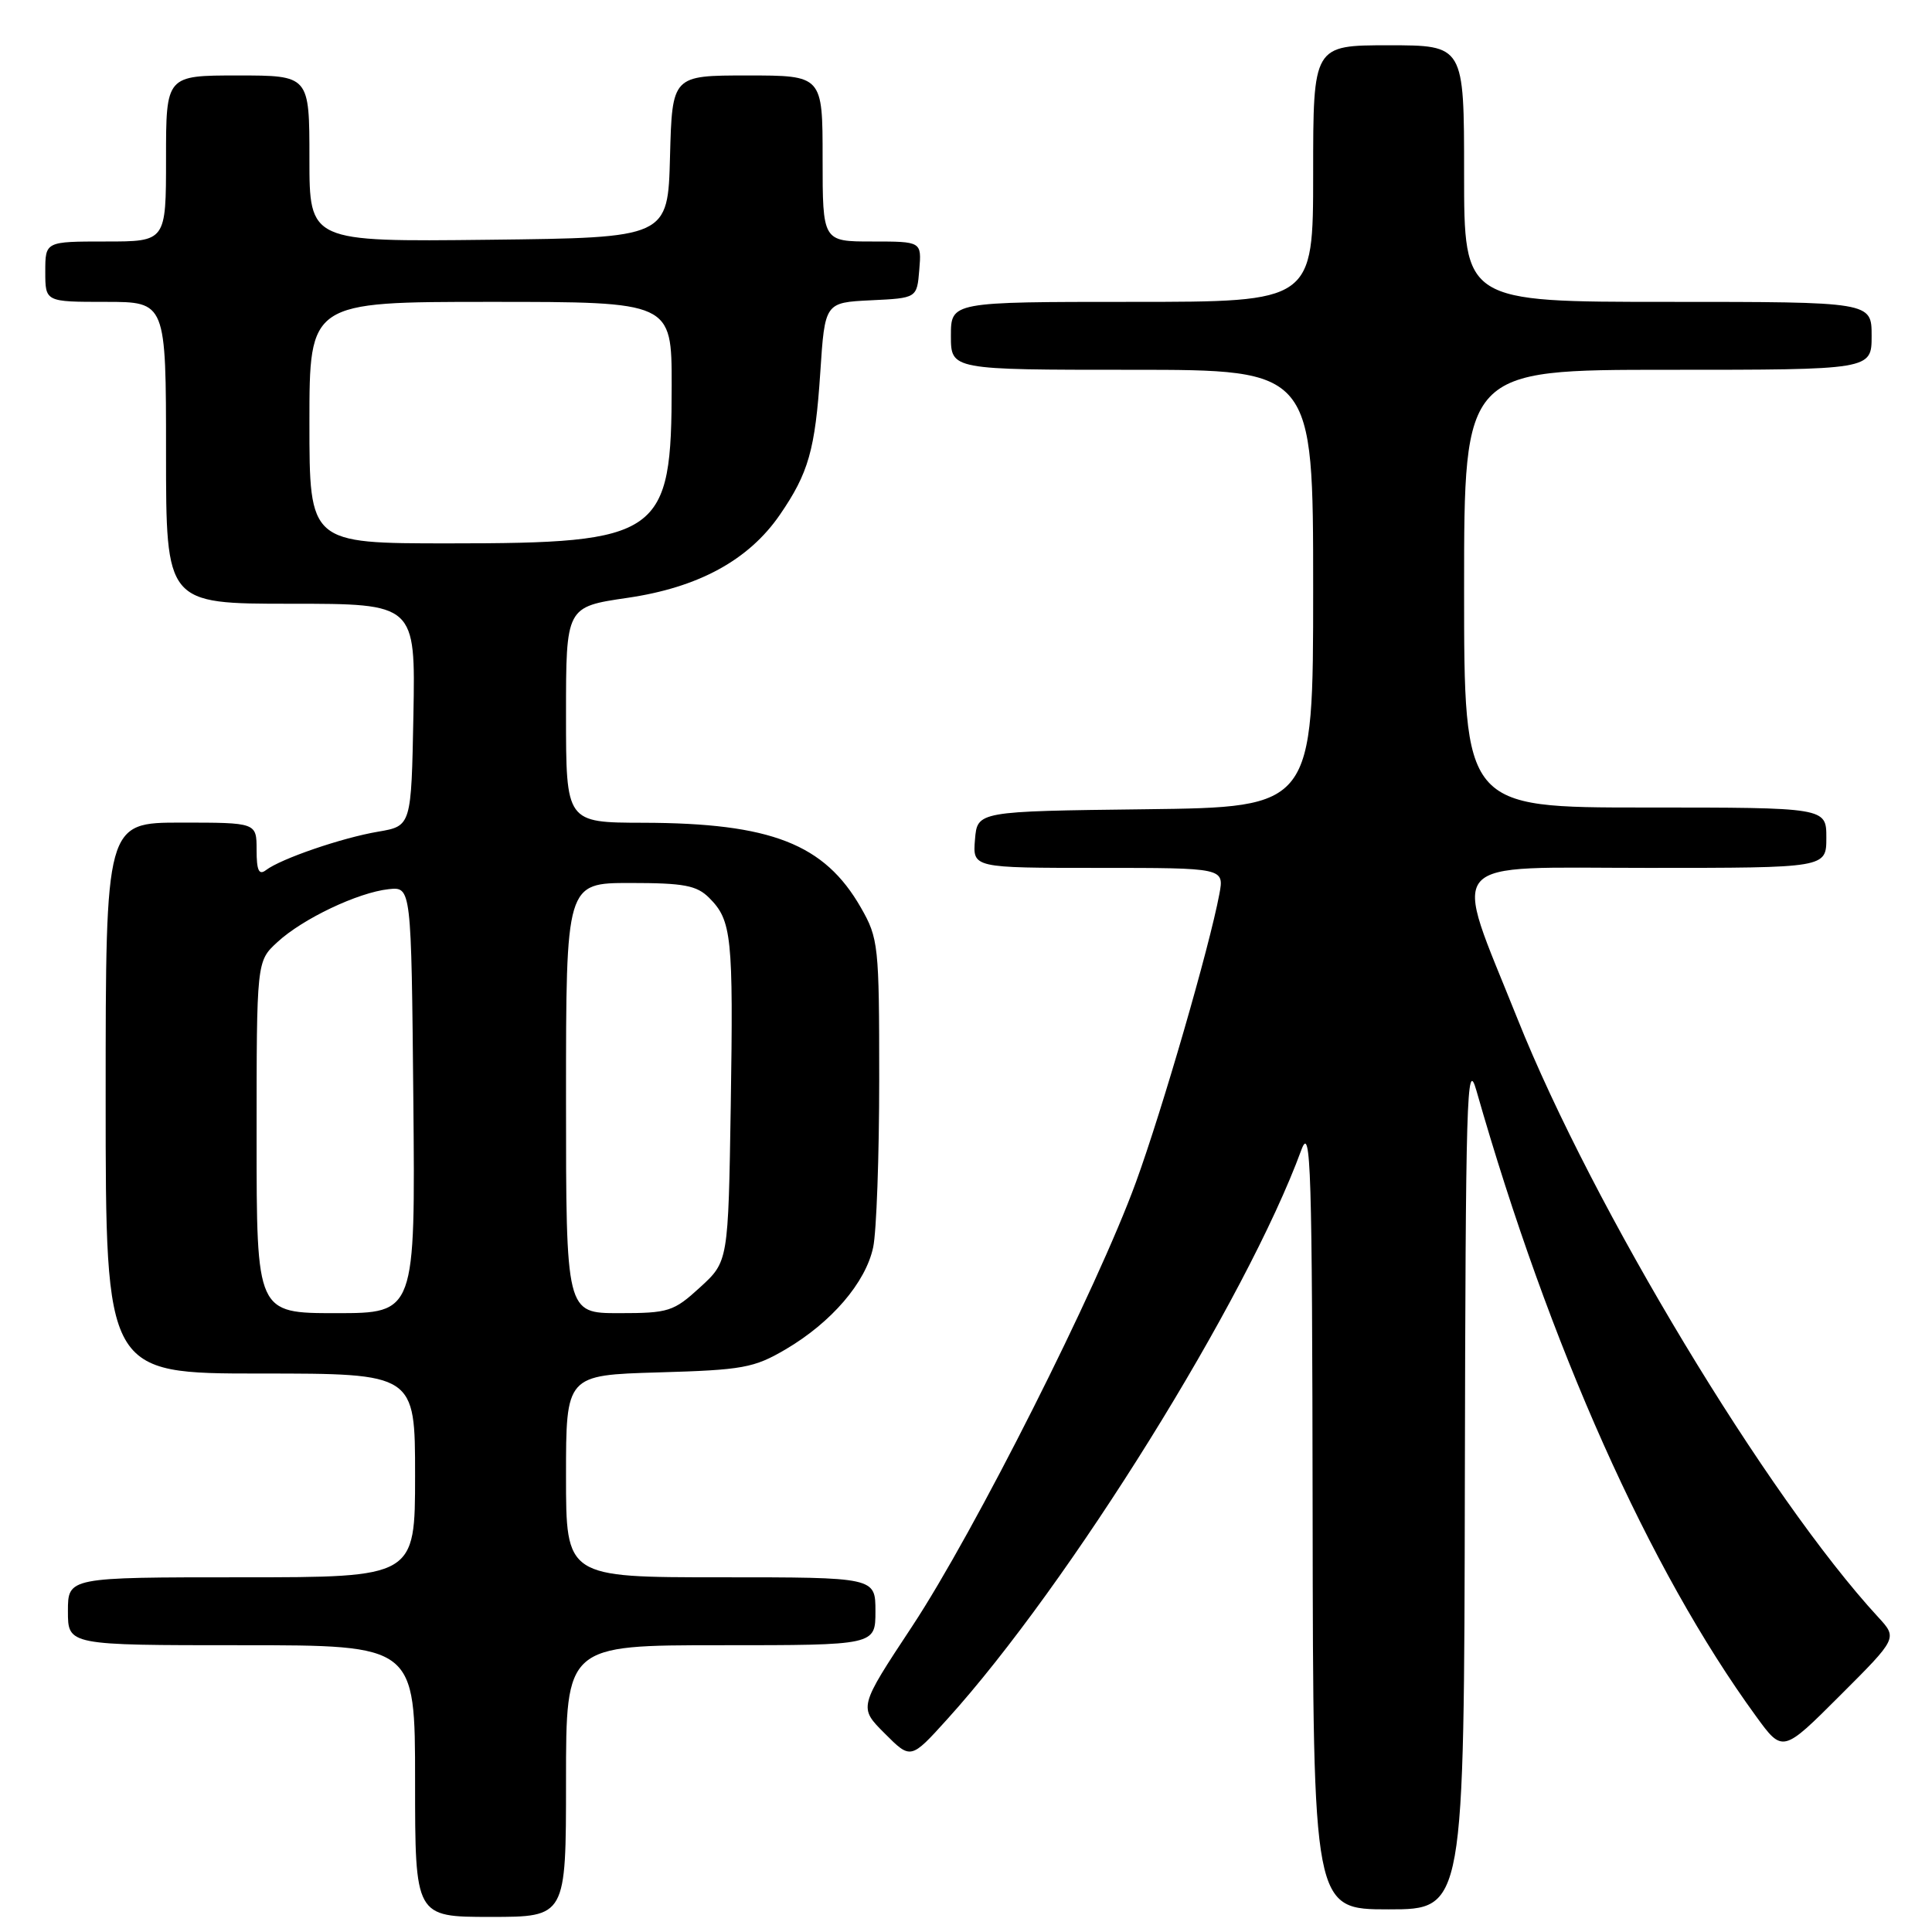 <?xml version="1.0" encoding="UTF-8" standalone="no"?>
<!DOCTYPE svg PUBLIC "-//W3C//DTD SVG 1.1//EN" "http://www.w3.org/Graphics/SVG/1.1/DTD/svg11.dtd" >
<svg xmlns="http://www.w3.org/2000/svg" xmlns:xlink="http://www.w3.org/1999/xlink" version="1.1" viewBox="0 0 256 256">
 <g >
 <path fill="currentColor"
d=" M 75.00 236.00 C 75.00 218.00 75.00 218.00 95.50 218.00 C 116.00 218.00 116.00 218.00 116.00 213.50 C 116.00 209.00 116.00 209.00 95.50 209.00 C 75.00 209.00 75.00 209.00 75.00 195.60 C 75.00 182.21 75.00 182.21 87.25 181.85 C 98.43 181.53 99.90 181.26 104.11 178.79 C 110.18 175.22 114.71 169.94 115.70 165.27 C 116.14 163.20 116.50 153.18 116.50 143.00 C 116.50 125.25 116.40 124.33 114.07 120.26 C 109.24 111.82 102.17 109.06 85.25 109.02 C 75.00 109.00 75.00 109.00 75.00 94.70 C 75.00 80.41 75.00 80.41 83.13 79.22 C 92.54 77.85 99.20 74.22 103.33 68.22 C 107.14 62.68 108.01 59.61 108.69 49.38 C 109.30 40.09 109.30 40.09 115.40 39.79 C 121.50 39.50 121.50 39.50 121.81 35.75 C 122.12 32.00 122.12 32.00 115.56 32.00 C 109.00 32.00 109.00 32.00 109.00 21.00 C 109.00 10.00 109.00 10.00 99.03 10.00 C 89.07 10.00 89.07 10.00 88.78 20.75 C 88.50 31.50 88.50 31.50 64.75 31.77 C 41.00 32.04 41.00 32.04 41.00 21.02 C 41.00 10.00 41.00 10.00 31.50 10.00 C 22.00 10.00 22.00 10.00 22.00 21.00 C 22.00 32.00 22.00 32.00 14.00 32.00 C 6.00 32.00 6.00 32.00 6.00 36.00 C 6.00 40.00 6.00 40.00 14.00 40.00 C 22.00 40.00 22.00 40.00 22.00 60.00 C 22.00 80.00 22.00 80.00 38.53 80.00 C 55.05 80.00 55.05 80.00 54.78 94.72 C 54.50 109.45 54.50 109.45 50.11 110.20 C 45.31 111.01 37.24 113.78 35.25 115.29 C 34.31 116.01 34.00 115.36 34.00 112.62 C 34.00 109.00 34.00 109.00 24.00 109.00 C 14.00 109.00 14.00 109.00 14.00 145.50 C 14.00 182.00 14.00 182.00 34.50 182.00 C 55.00 182.00 55.00 182.00 55.00 195.50 C 55.00 209.00 55.00 209.00 32.00 209.00 C 9.00 209.00 9.00 209.00 9.00 213.50 C 9.00 218.00 9.00 218.00 32.00 218.00 C 55.00 218.00 55.00 218.00 55.00 236.00 C 55.00 254.00 55.00 254.00 65.00 254.00 C 75.00 254.00 75.00 254.00 75.00 236.00 Z  M 194.10 196.25 C 194.20 145.34 194.35 140.01 195.63 144.50 C 205.28 178.32 218.53 207.98 232.66 227.38 C 236.21 232.27 236.21 232.27 243.82 224.66 C 251.43 217.06 251.43 217.06 248.87 214.28 C 234.18 198.34 211.06 160.00 201.08 135.01 C 192.36 113.19 190.80 115.00 218.37 115.00 C 242.00 115.00 242.00 115.00 242.00 111.00 C 242.00 107.00 242.00 107.00 218.00 107.00 C 194.00 107.00 194.00 107.00 194.00 78.00 C 194.00 49.00 194.00 49.00 221.00 49.00 C 248.00 49.00 248.00 49.00 248.00 44.50 C 248.00 40.00 248.00 40.00 221.00 40.00 C 194.00 40.00 194.00 40.00 194.00 23.00 C 194.00 6.00 194.00 6.00 184.00 6.00 C 174.00 6.00 174.00 6.00 174.00 23.00 C 174.00 40.00 174.00 40.00 150.00 40.00 C 126.00 40.00 126.00 40.00 126.00 44.50 C 126.00 49.00 126.00 49.00 150.00 49.00 C 174.00 49.00 174.00 49.00 174.00 77.98 C 174.00 106.96 174.00 106.96 151.75 107.23 C 129.50 107.50 129.50 107.50 129.19 111.25 C 128.88 115.00 128.88 115.00 145.55 115.00 C 162.22 115.00 162.22 115.00 161.57 118.48 C 160.25 125.52 154.01 147.06 150.52 156.64 C 145.39 170.73 129.15 202.95 120.85 215.52 C 113.77 226.24 113.77 226.24 117.23 229.69 C 120.68 233.15 120.68 233.15 125.50 227.82 C 141.68 209.95 165.18 172.17 172.44 152.36 C 173.70 148.94 173.87 154.51 173.93 200.75 C 174.00 253.00 174.00 253.00 184.00 253.00 C 194.00 253.00 194.00 253.00 194.10 196.25 Z  M 34.00 150.69 C 34.00 127.37 34.00 127.37 36.75 124.84 C 40.10 121.74 47.43 118.26 51.50 117.82 C 54.50 117.50 54.50 117.50 54.77 145.75 C 55.03 174.00 55.03 174.00 44.52 174.00 C 34.00 174.00 34.00 174.00 34.00 150.69 Z  M 75.00 145.50 C 75.00 117.00 75.00 117.00 83.50 117.00 C 90.63 117.00 92.32 117.32 93.97 118.97 C 96.96 121.96 97.18 124.05 96.83 146.45 C 96.50 167.16 96.50 167.16 92.76 170.58 C 89.25 173.79 88.61 174.00 82.01 174.00 C 75.00 174.00 75.00 174.00 75.00 145.50 Z  M 41.00 56.00 C 41.00 40.00 41.00 40.00 65.00 40.00 C 89.00 40.00 89.00 40.00 89.00 51.03 C 89.00 71.02 87.62 72.00 59.48 72.00 C 41.00 72.00 41.00 72.00 41.00 56.00 Z "/>
</g>
</svg>